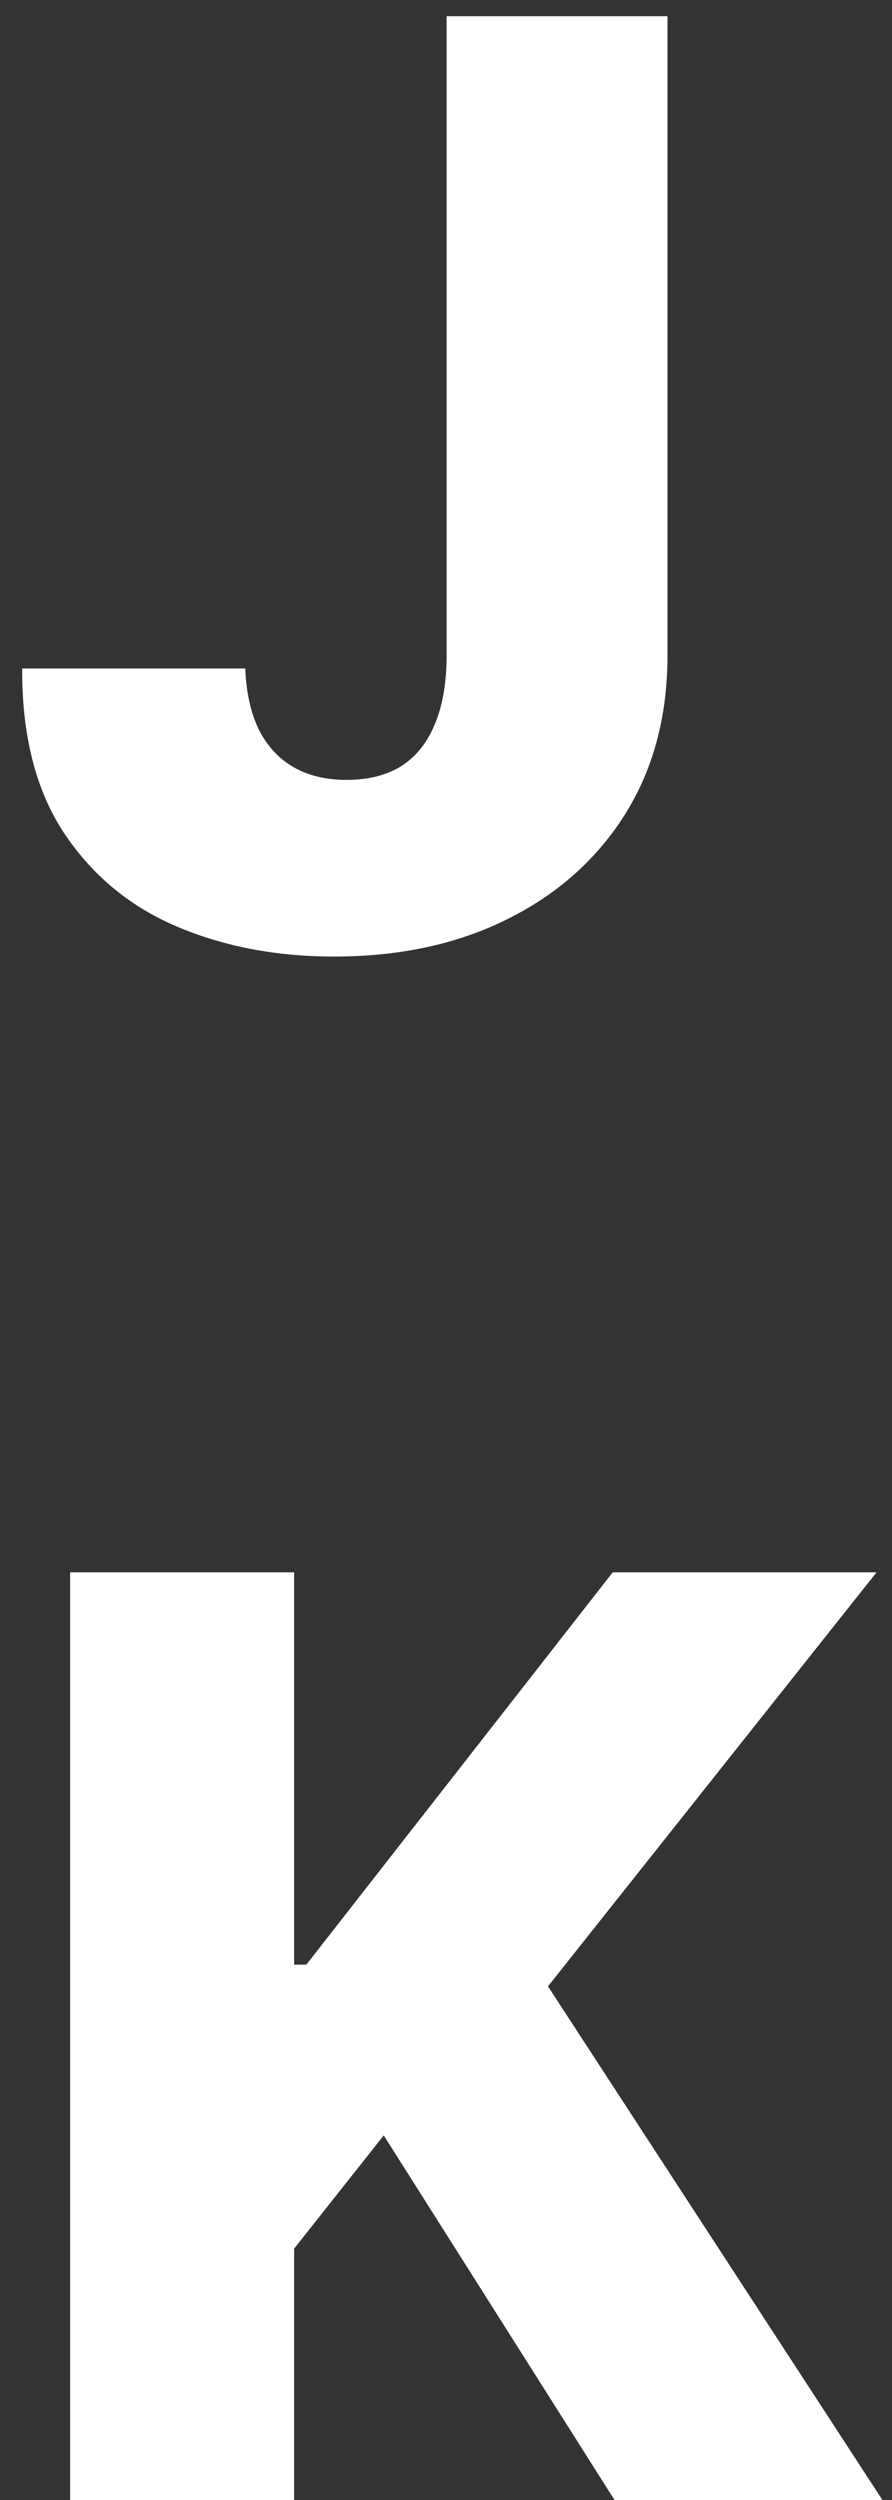 <svg width="35" height="98" viewBox="0 0 35 98" fill="none" xmlns="http://www.w3.org/2000/svg">
<rect x="0" y="0" width="35" height="98" fill="#333333" stroke="none"/>
<path d="M17.525 0.636H26.19V25.778C26.178 28.134 25.616 30.194 24.503 31.957C23.39 33.709 21.851 35.071 19.886 36.041C17.933 37.012 15.672 37.497 13.104 37.497C10.831 37.497 8.765 37.101 6.907 36.307C5.06 35.514 3.587 34.283 2.486 32.614C1.397 30.945 0.858 28.809 0.87 26.204H9.624C9.659 27.14 9.837 27.939 10.156 28.602C10.488 29.253 10.943 29.744 11.523 30.075C12.104 30.407 12.796 30.572 13.601 30.572C14.441 30.572 15.152 30.395 15.732 30.04C16.312 29.673 16.75 29.134 17.046 28.424C17.353 27.714 17.513 26.832 17.525 25.778V0.636Z" fill="white"/>
<path d="M2.752 98V61.636H11.541V77.013H12.021L24.041 61.636H34.393L21.502 77.865L34.624 98H24.112L15.057 83.707L11.541 88.146V98H2.752Z" fill="white"/>
</svg>
